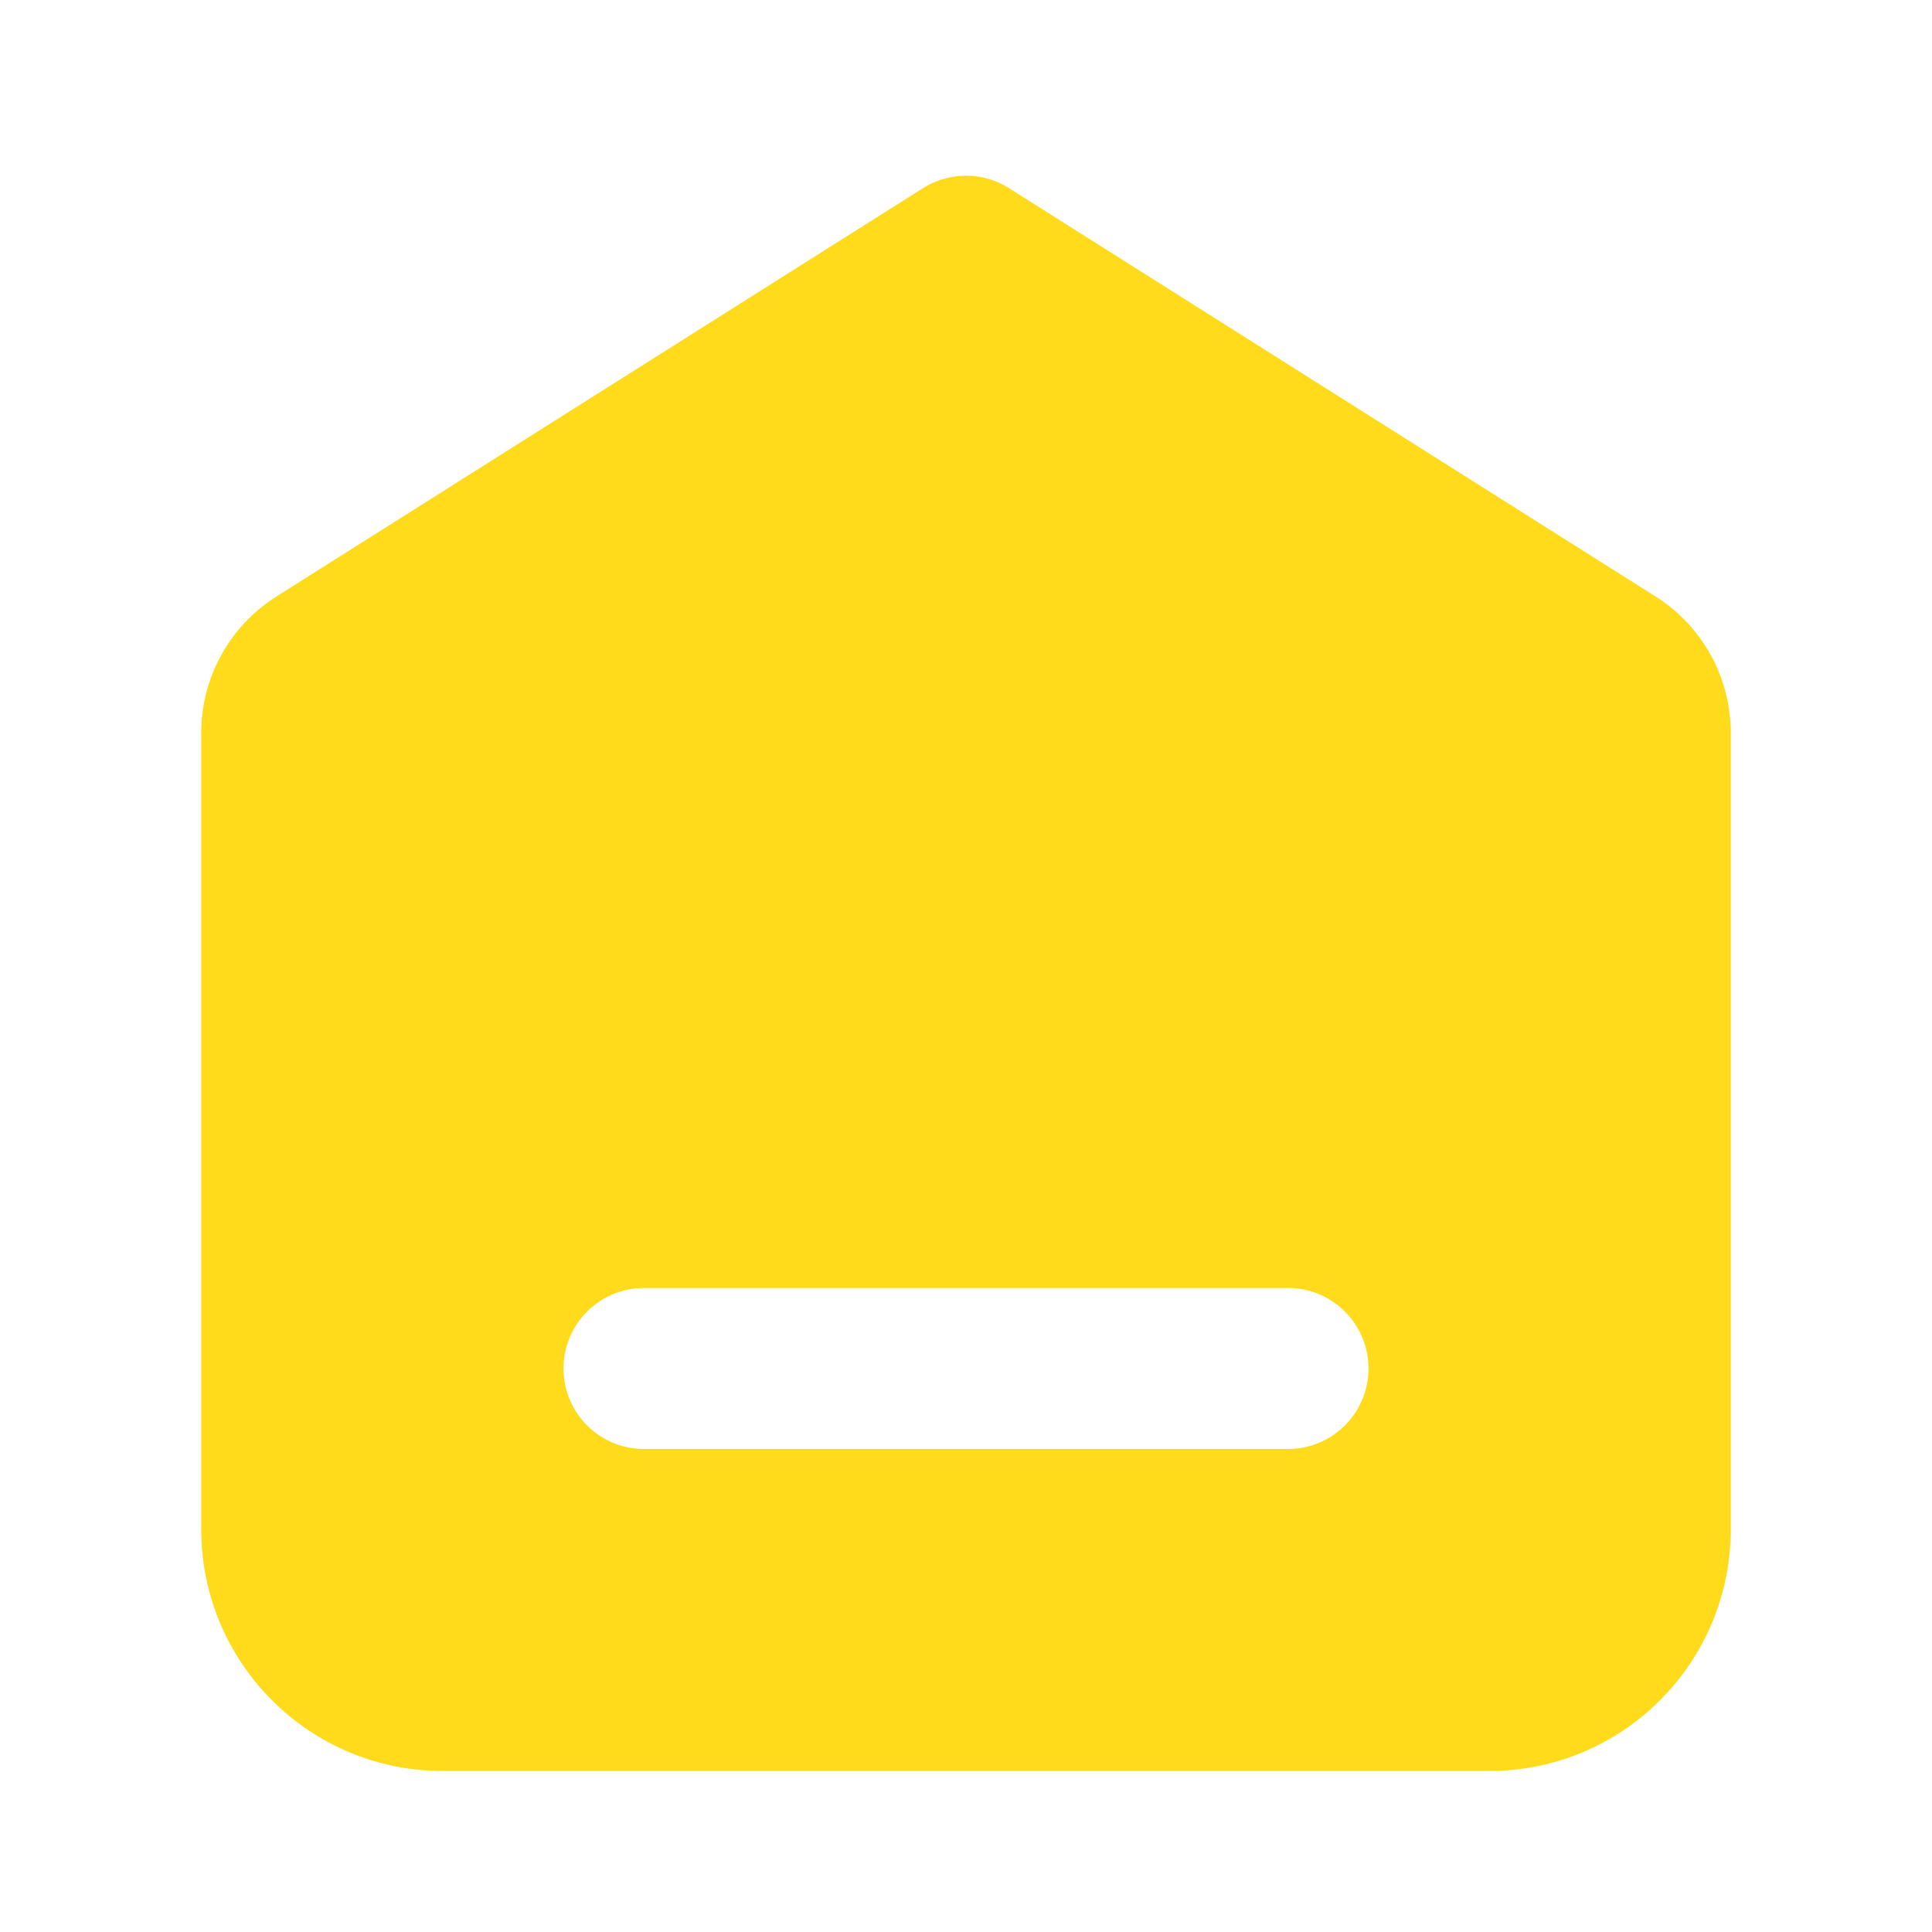 <?xml version="1.0" encoding="UTF-8"?>
<svg width="24px" height="24px" viewBox="0 0 24 24" version="1.1" xmlns="http://www.w3.org/2000/svg" xmlns:xlink="http://www.w3.org/1999/xlink">
    <title>icon/normal/Blog</title>
    <g id="页面-1" stroke="none" stroke-width="1" fill="none" fill-rule="evenodd">
        <g id="Community-Home" transform="translate(-140, -124)" fill="#FFDB1B">
            <g id="社区一级导航" transform="translate(120, 100)">
                <g id="编组-2" transform="translate(0, 12)">
                    <g id="menuicon_home" transform="translate(20, 12)">
                        <path d="M12.534,2.337 L20.568,7.411 C21.148,7.778 21.5,8.416 21.5,9.102 L21.5,19 C21.5,20.657 20.157,22 18.5,22 L5.5,22 C3.843,22 2.5,20.657 2.5,19 L2.5,9.102 C2.5,8.416 2.852,7.778 3.432,7.411 L11.466,2.337 C11.792,2.131 12.208,2.131 12.534,2.337 Z M16,16 L8,16 C7.448,16 7,16.448 7,17 C7,17.552 7.448,18 8,18 L8,18 L16,18 C16.552,18 17,17.552 17,17 C17,16.448 16.552,16 16,16 L16,16 Z" id="形状结合"></path>
                    </g>
                </g>
            </g>
        </g>
    </g>
</svg>